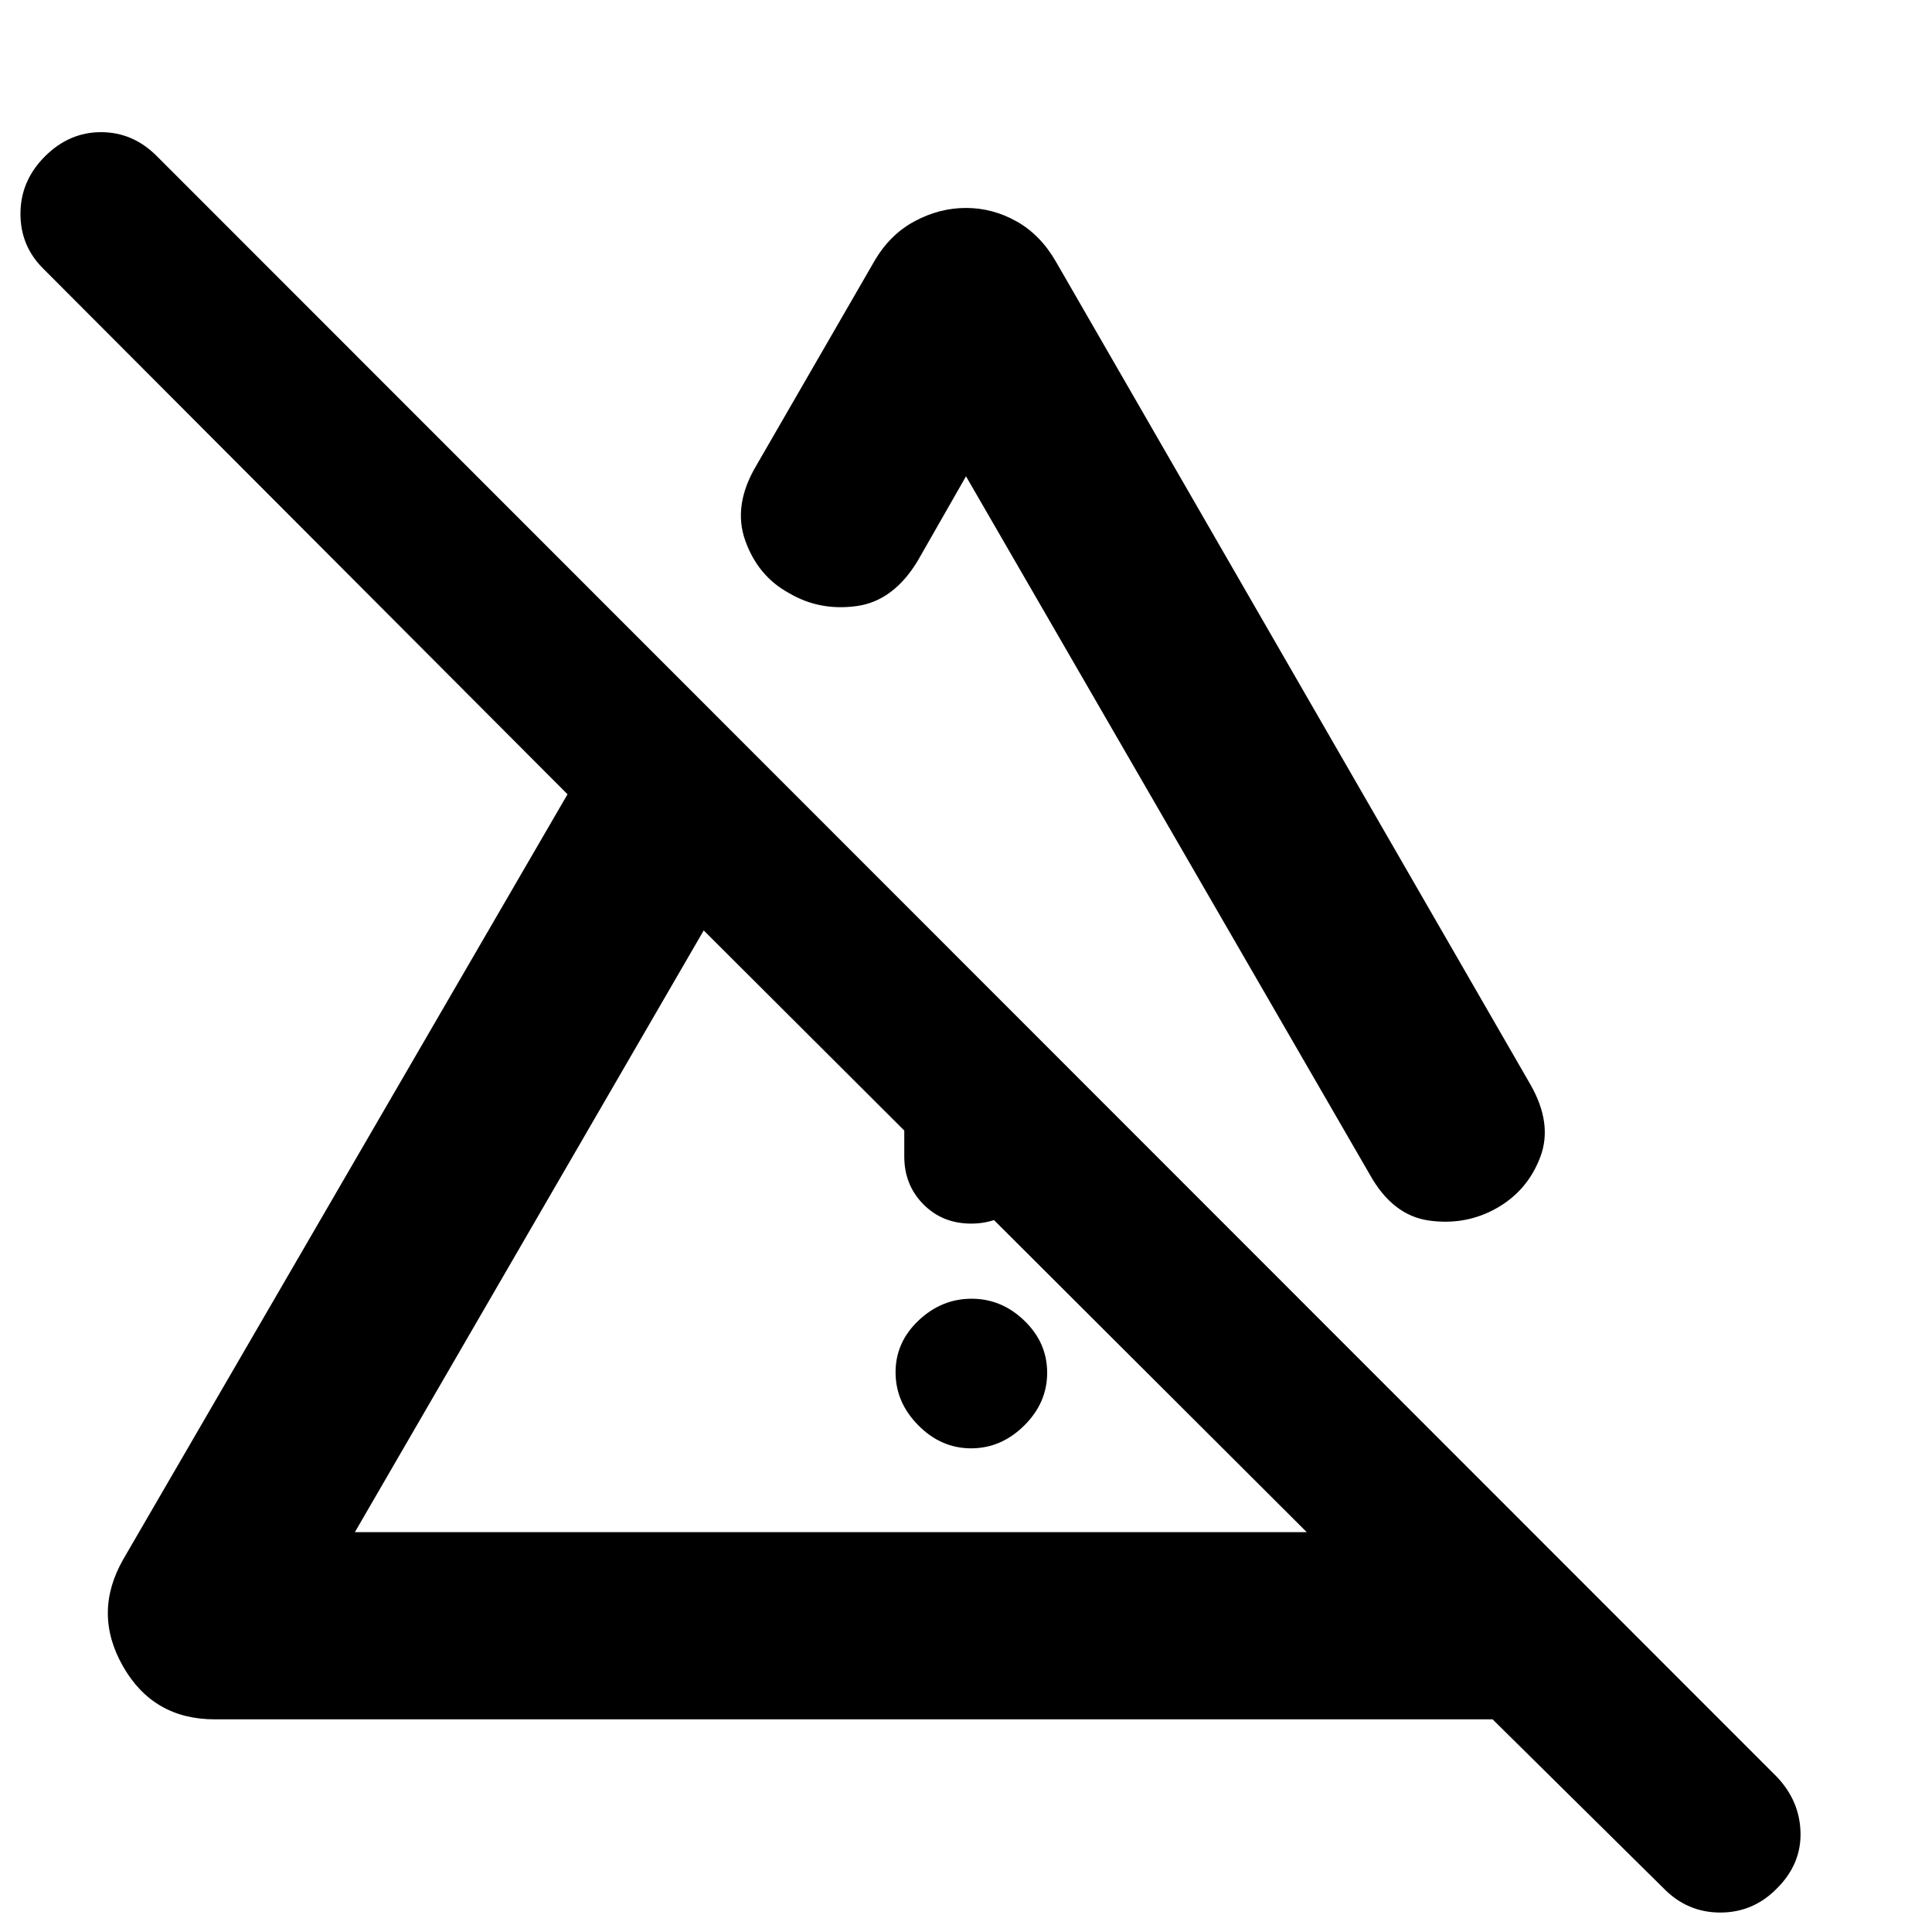 <svg xmlns="http://www.w3.org/2000/svg" height="40" viewBox="0 -960 960 960" width="40"><path d="M482.55-240.33q-14.93 0-26.24-11.43Q445-263.18 445-278.12q0-14.93 11.43-25.74 11.42-10.81 26.35-10.81 14.94 0 26.24 10.93 11.31 10.92 11.31 25.86 0 14.93-11.42 26.24-11.43 11.31-26.36 11.31Zm-33.22-145V-510L516-443.33v58q0 14.16-9.62 23.75-9.61 9.58-23.83 9.58-14.22 0-23.72-9.58-9.5-9.59-9.5-23.75Zm30.64-471.34q13.27 0 25.15 6.67 11.88 6.67 19.55 20l235.66 408.67q11.34 19.67 5 36.33-6.33 16.67-21.66 25.34-15.33 8.66-33.5 6.16t-29.5-22.83L480-723.33l-24 42q-12.05 20-30.43 22.5-18.37 2.5-33.57-6.5-15.33-8.34-21.67-26Q364-709 376-729l58.33-101q7.67-13.33 20.02-20t25.62-6.67Zm-303.64 658h473l-299.66-299-173.34 299Zm650.34 177-85-84h-635q-30.62 0-45.64-26.5-15.03-26.5.3-53.16l220.67-380L21.33-826.67Q10-838.04 10.17-854.19q.16-16.14 12.2-28.14 12.03-12 27.83-12 15.8 0 27.63 11.81L883-77q11.33 12 11.67 27.67.33 15.66-11.71 27.66-11.75 12-28.16 12t-28.13-12Zm-327-326ZM554.33-502Z"/></svg>